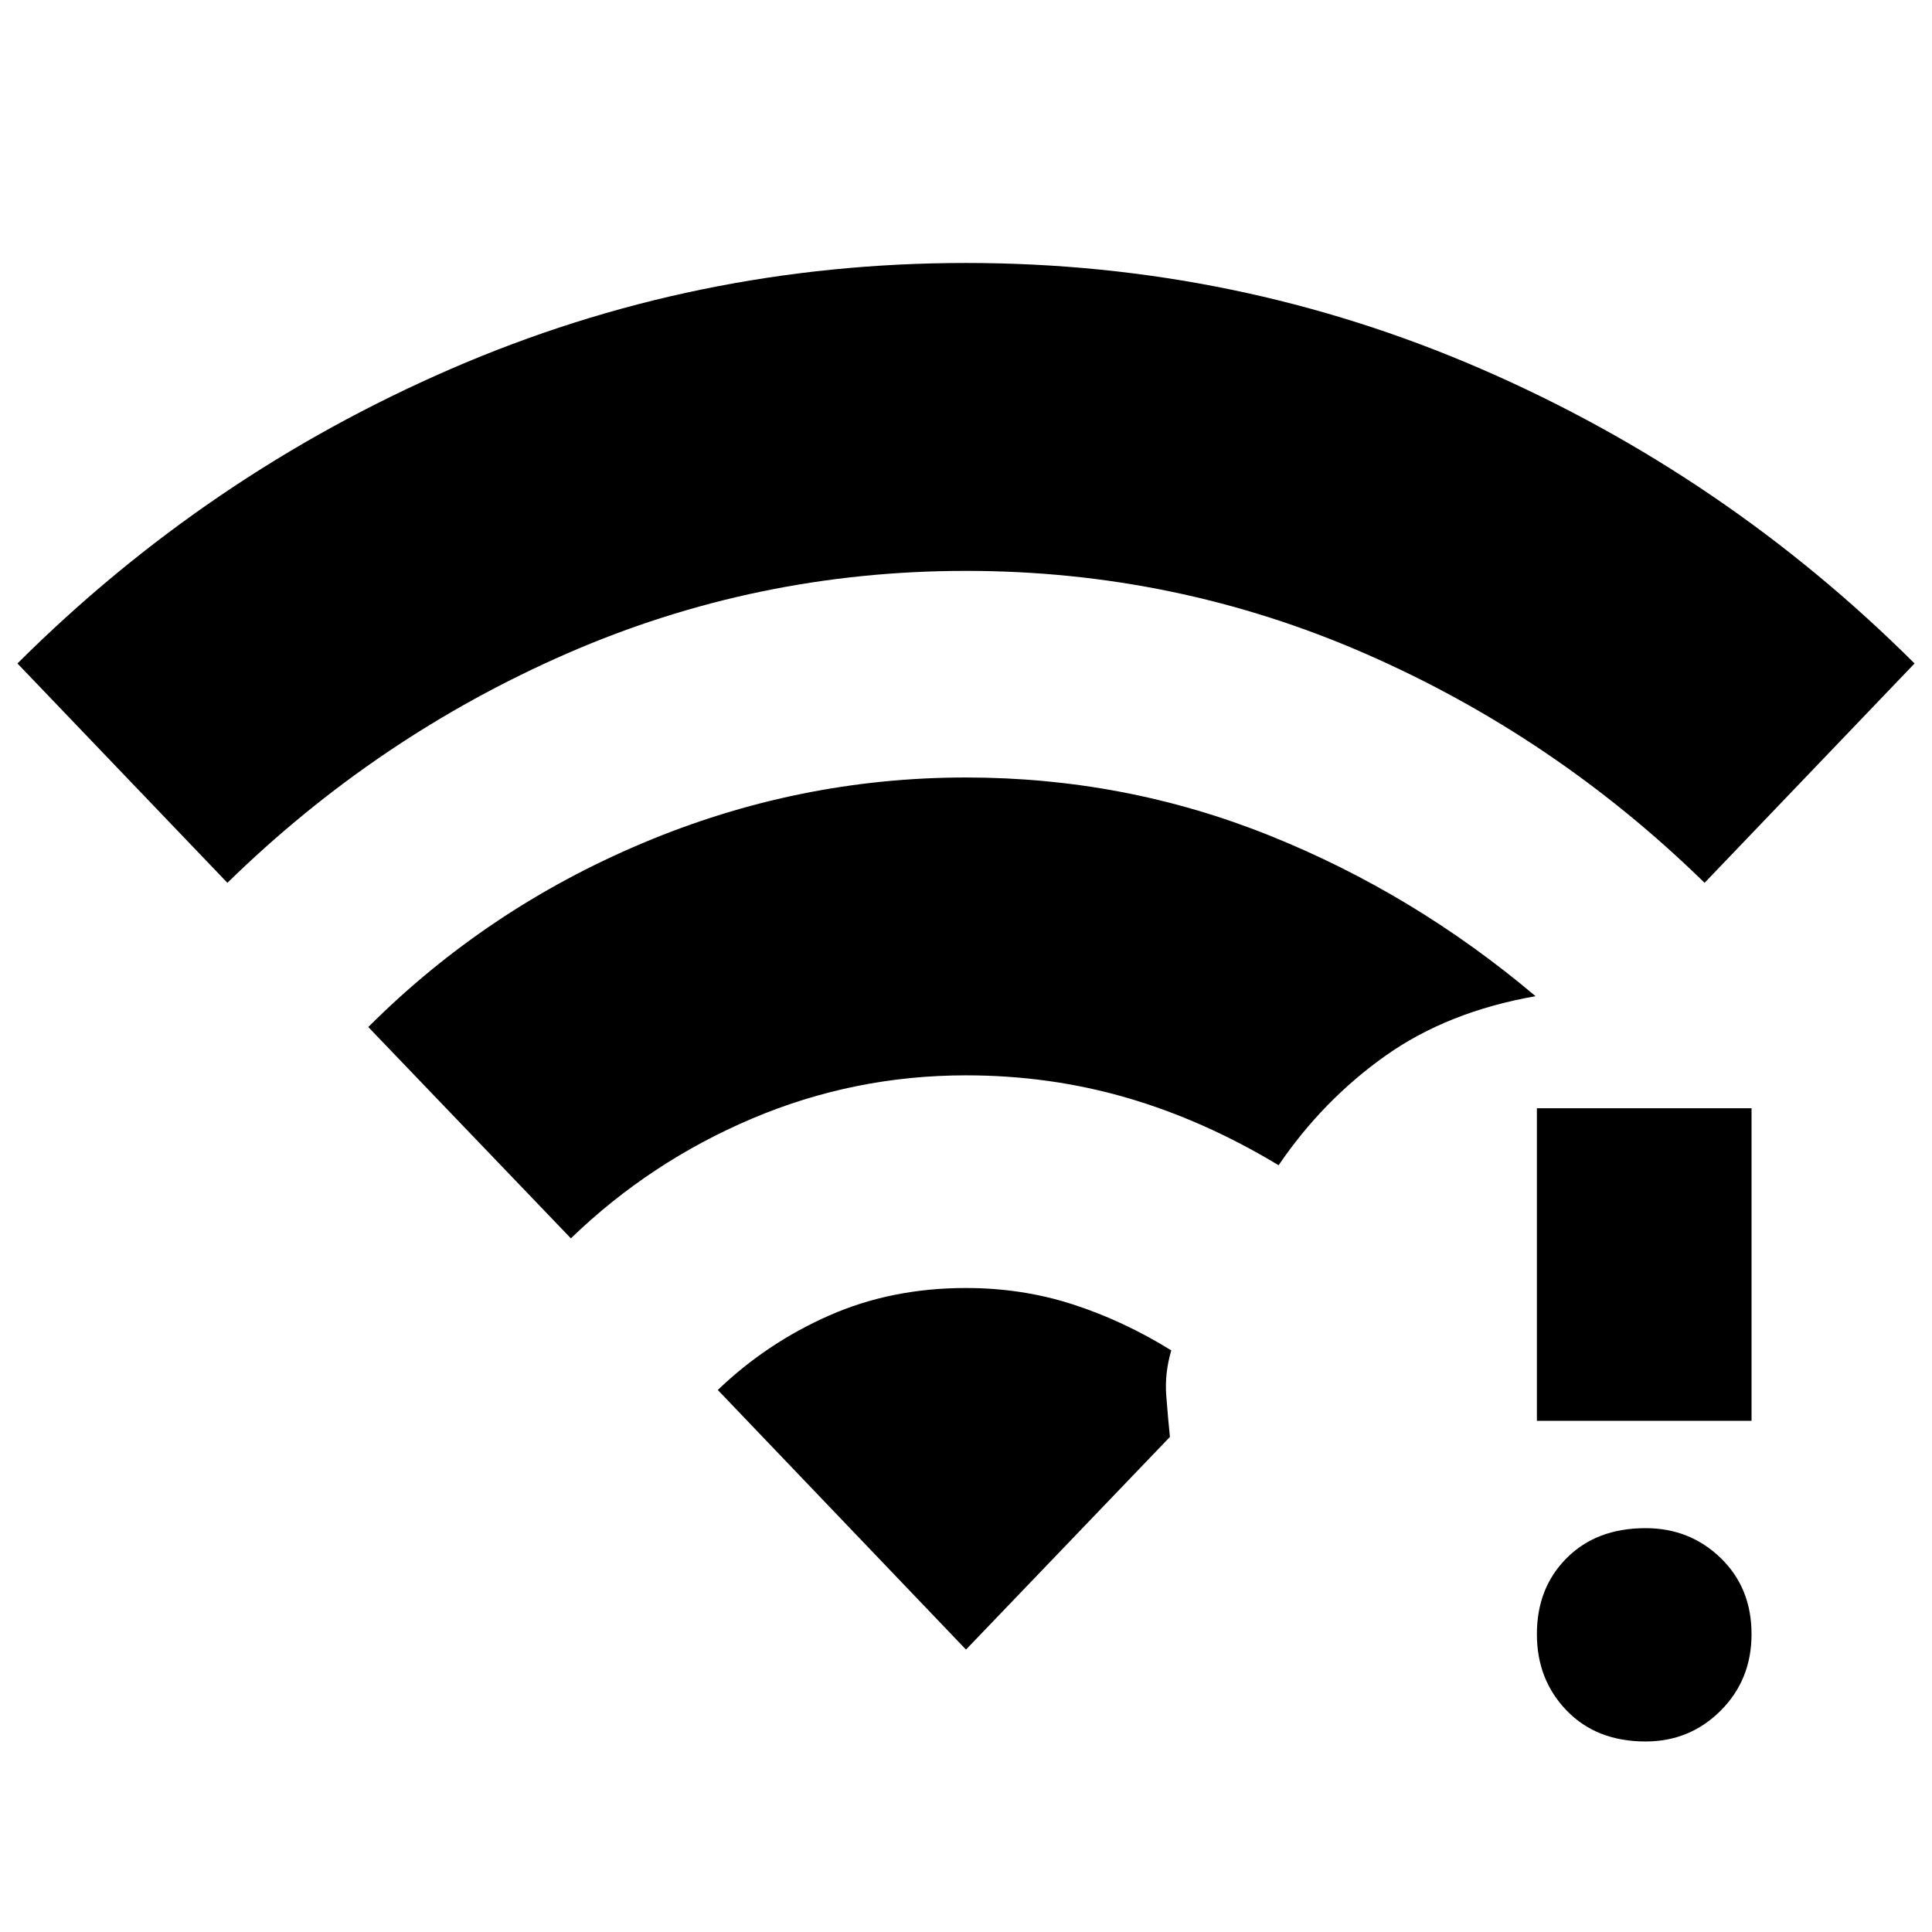 <svg xmlns="http://www.w3.org/2000/svg" height="40" viewBox="0 -960 960 960" width="40"><path d="M817.67-94.67q-24.34 0-39.17-15.33-14.83-15.33-14.83-38 0-23 14.83-37.83 14.83-14.84 39.17-14.84 22 0 37.33 14.84Q870.33-171 870.33-148q0 22.67-15.33 38-15.33 15.33-37.33 15.33Zm-54-159.33v-155.33h106.66V-254H763.67ZM113-521.33l-104.33-109Q102.67-724 224-776.67q121.33-52.66 256-52.66 134.67 0 256 52.66Q857.33-724 951.33-630.33L847-521.33Q772.67-594 678.5-635.17q-94.17-41.16-198.5-41.16t-198.5 41.16Q187.33-594 113-521.33Zm170.67 176.66L183-449.67q58.67-58.66 136.17-91.33 77.5-32.67 160.83-32.67 79 0 150.83 28.84Q702.67-516 763-465q-43.67 7.67-74.67 29.67t-53 54.33q-37-22.33-75.33-33.5-38.33-11.17-80-11.17-55.67 0-106.33 21.5-50.67 21.5-90 59.5ZM480-140.33l-123.33-129q24.33-23.34 55.33-37Q443-320 480-320q28 0 53.17 8.17Q558.33-303.67 582-289q-3.33 11.33-2.5 22.33.83 11 1.83 20.67L480-140.33Z"/></svg>
